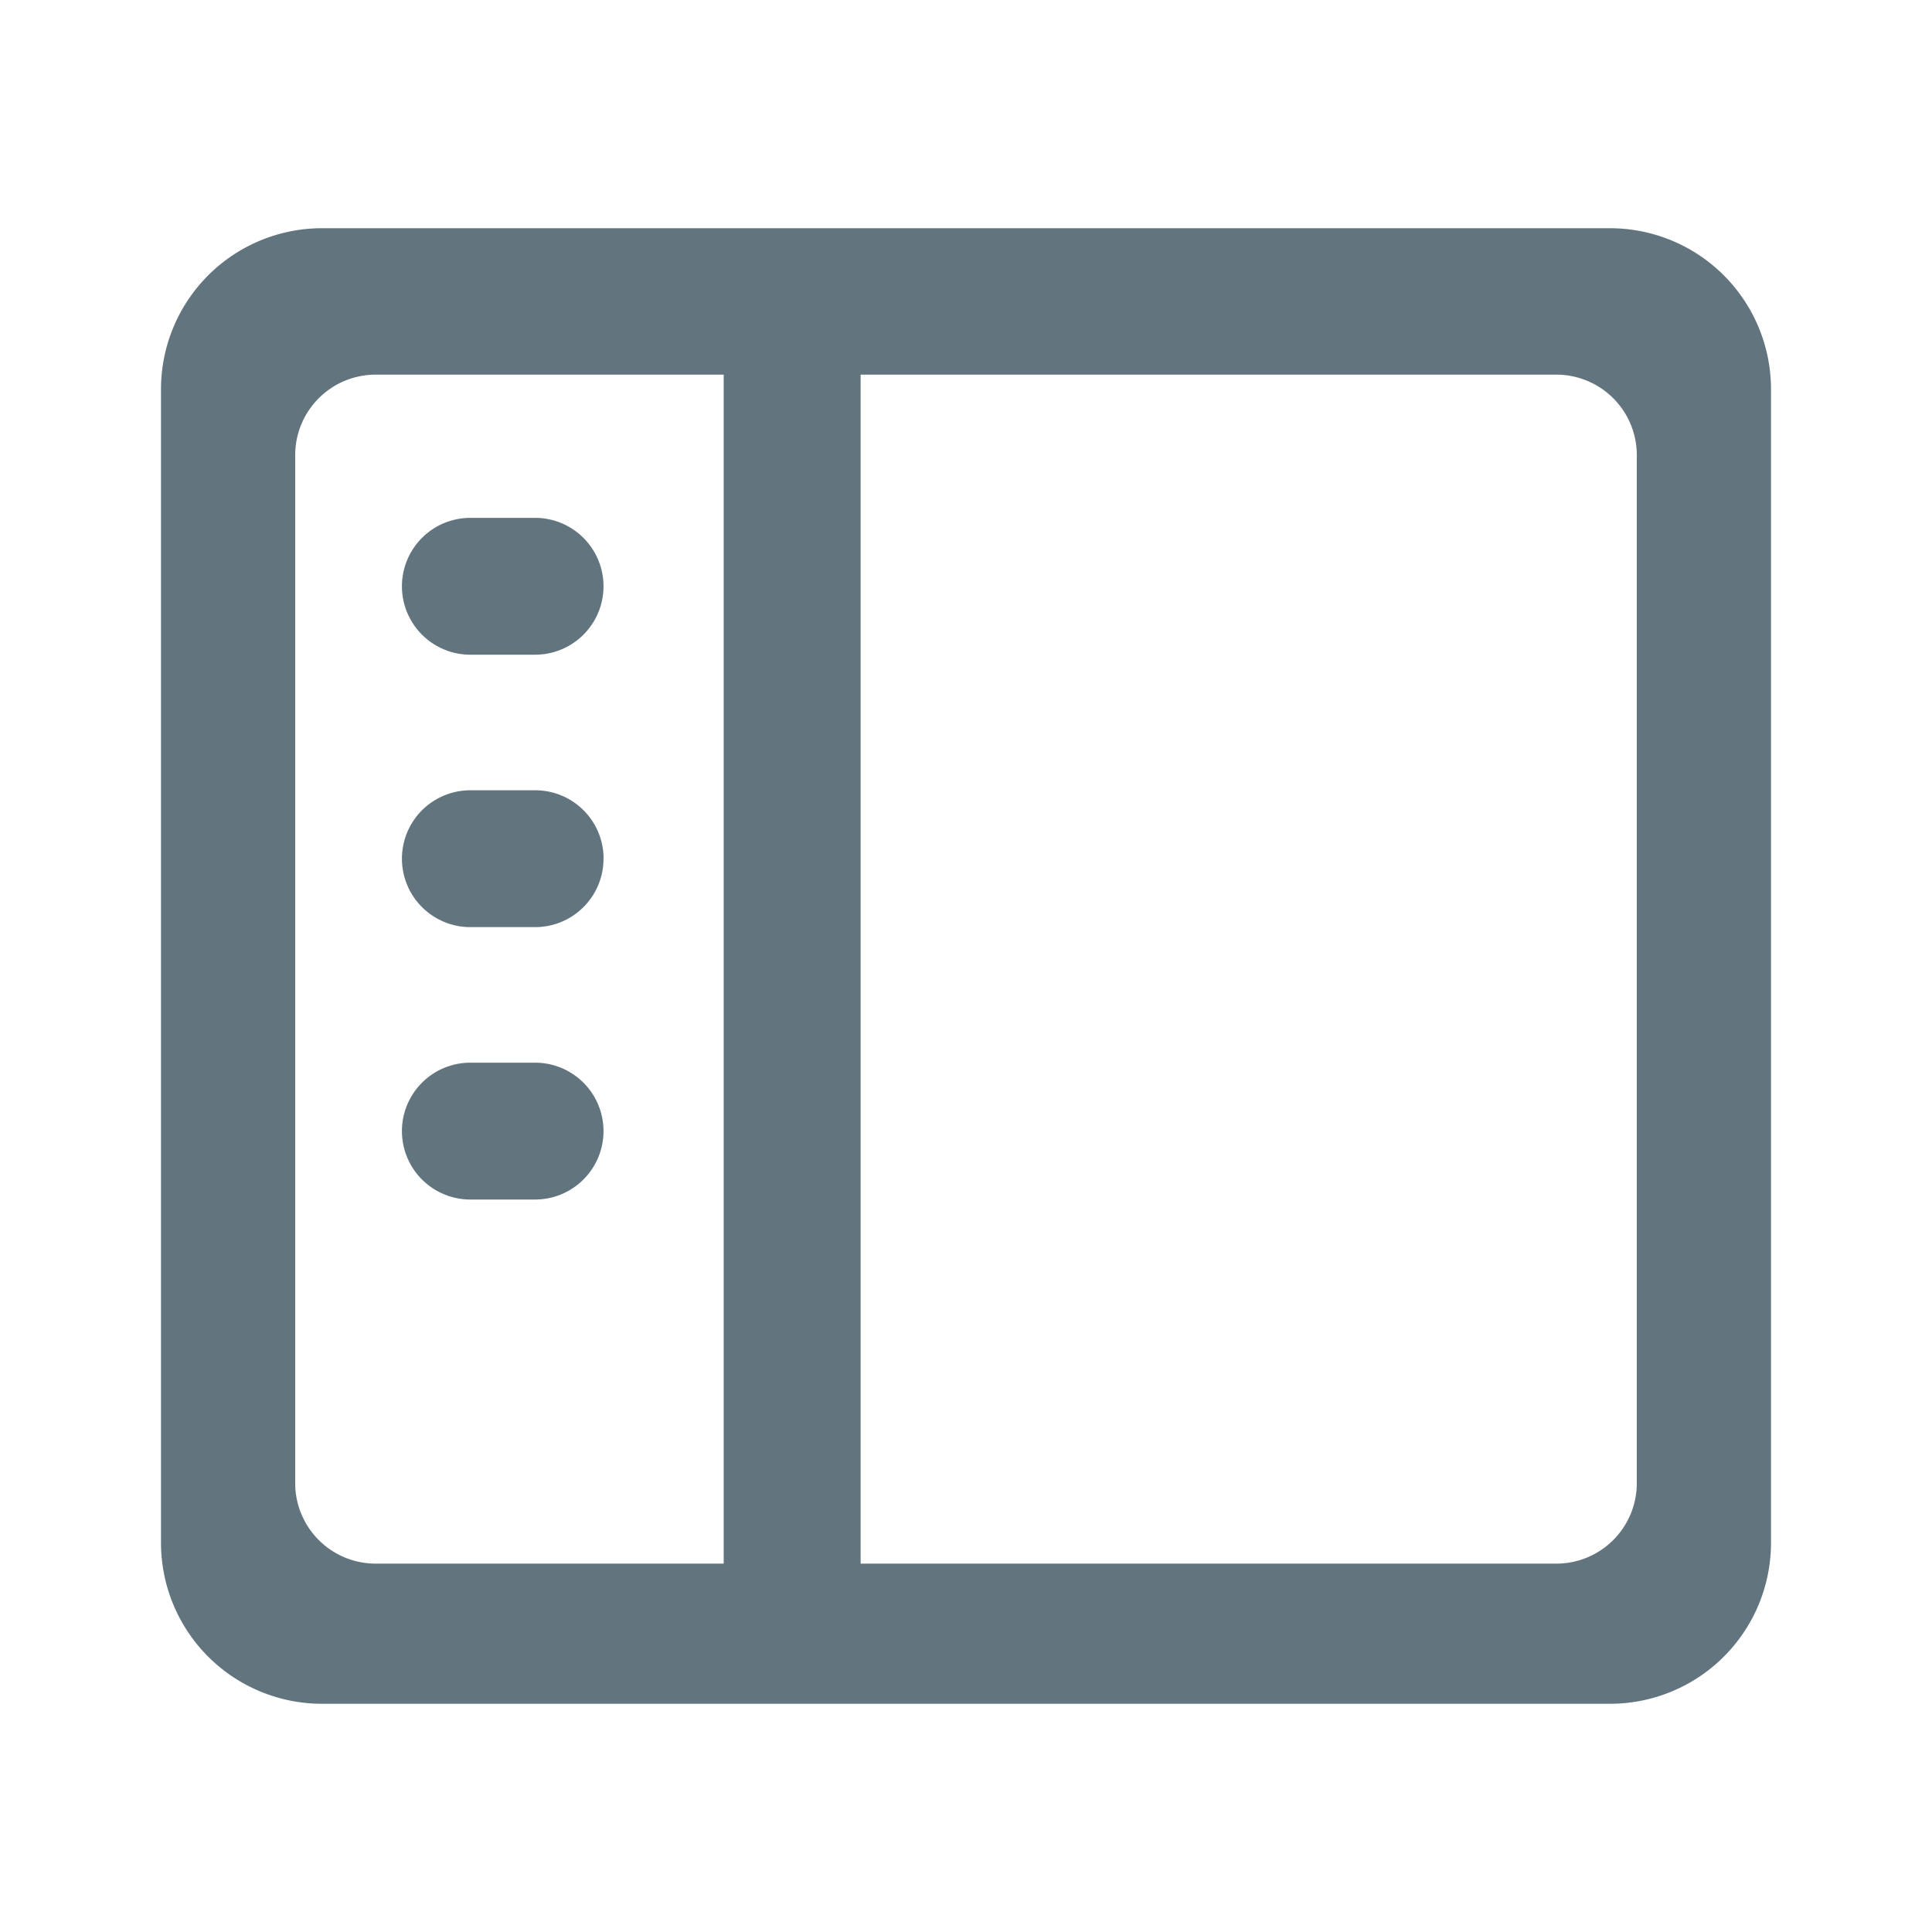 <svg xmlns="http://www.w3.org/2000/svg" fill="none" viewBox="0 0 24 24"><path fill="#62757E" fill-rule="evenodd" d="M20 2.835a2 2 0 0 1 2 2v14.33a2 2 0 0 1-2 2H4a2 2 0 0 1-2-2V4.835a2 2 0 0 1 2-2h16Zm-.667 1.819a1 1 0 0 1 1 1v12.77a1 1 0 0 1-1 1h-8.642V4.654h8.642ZM4.667 19.424H8.99V4.654H4.667a1 1 0 0 0-1 1v12.77a1 1 0 0 0 1 1Zm1.98-11.291a.85.85 0 1 0 0-1.7h-.804a.85.85 0 0 0 0 1.7h.805Zm.85 2.534c0 .47-.38.85-.85.85h-.804a.85.85 0 0 1 0-1.7h.805c.47 0 .85.38.85.85Zm-.85 4.234a.85.85 0 0 0 0-1.7h-.804a.85.85 0 1 0 0 1.7h.805Z" clip-rule="evenodd"/></svg>